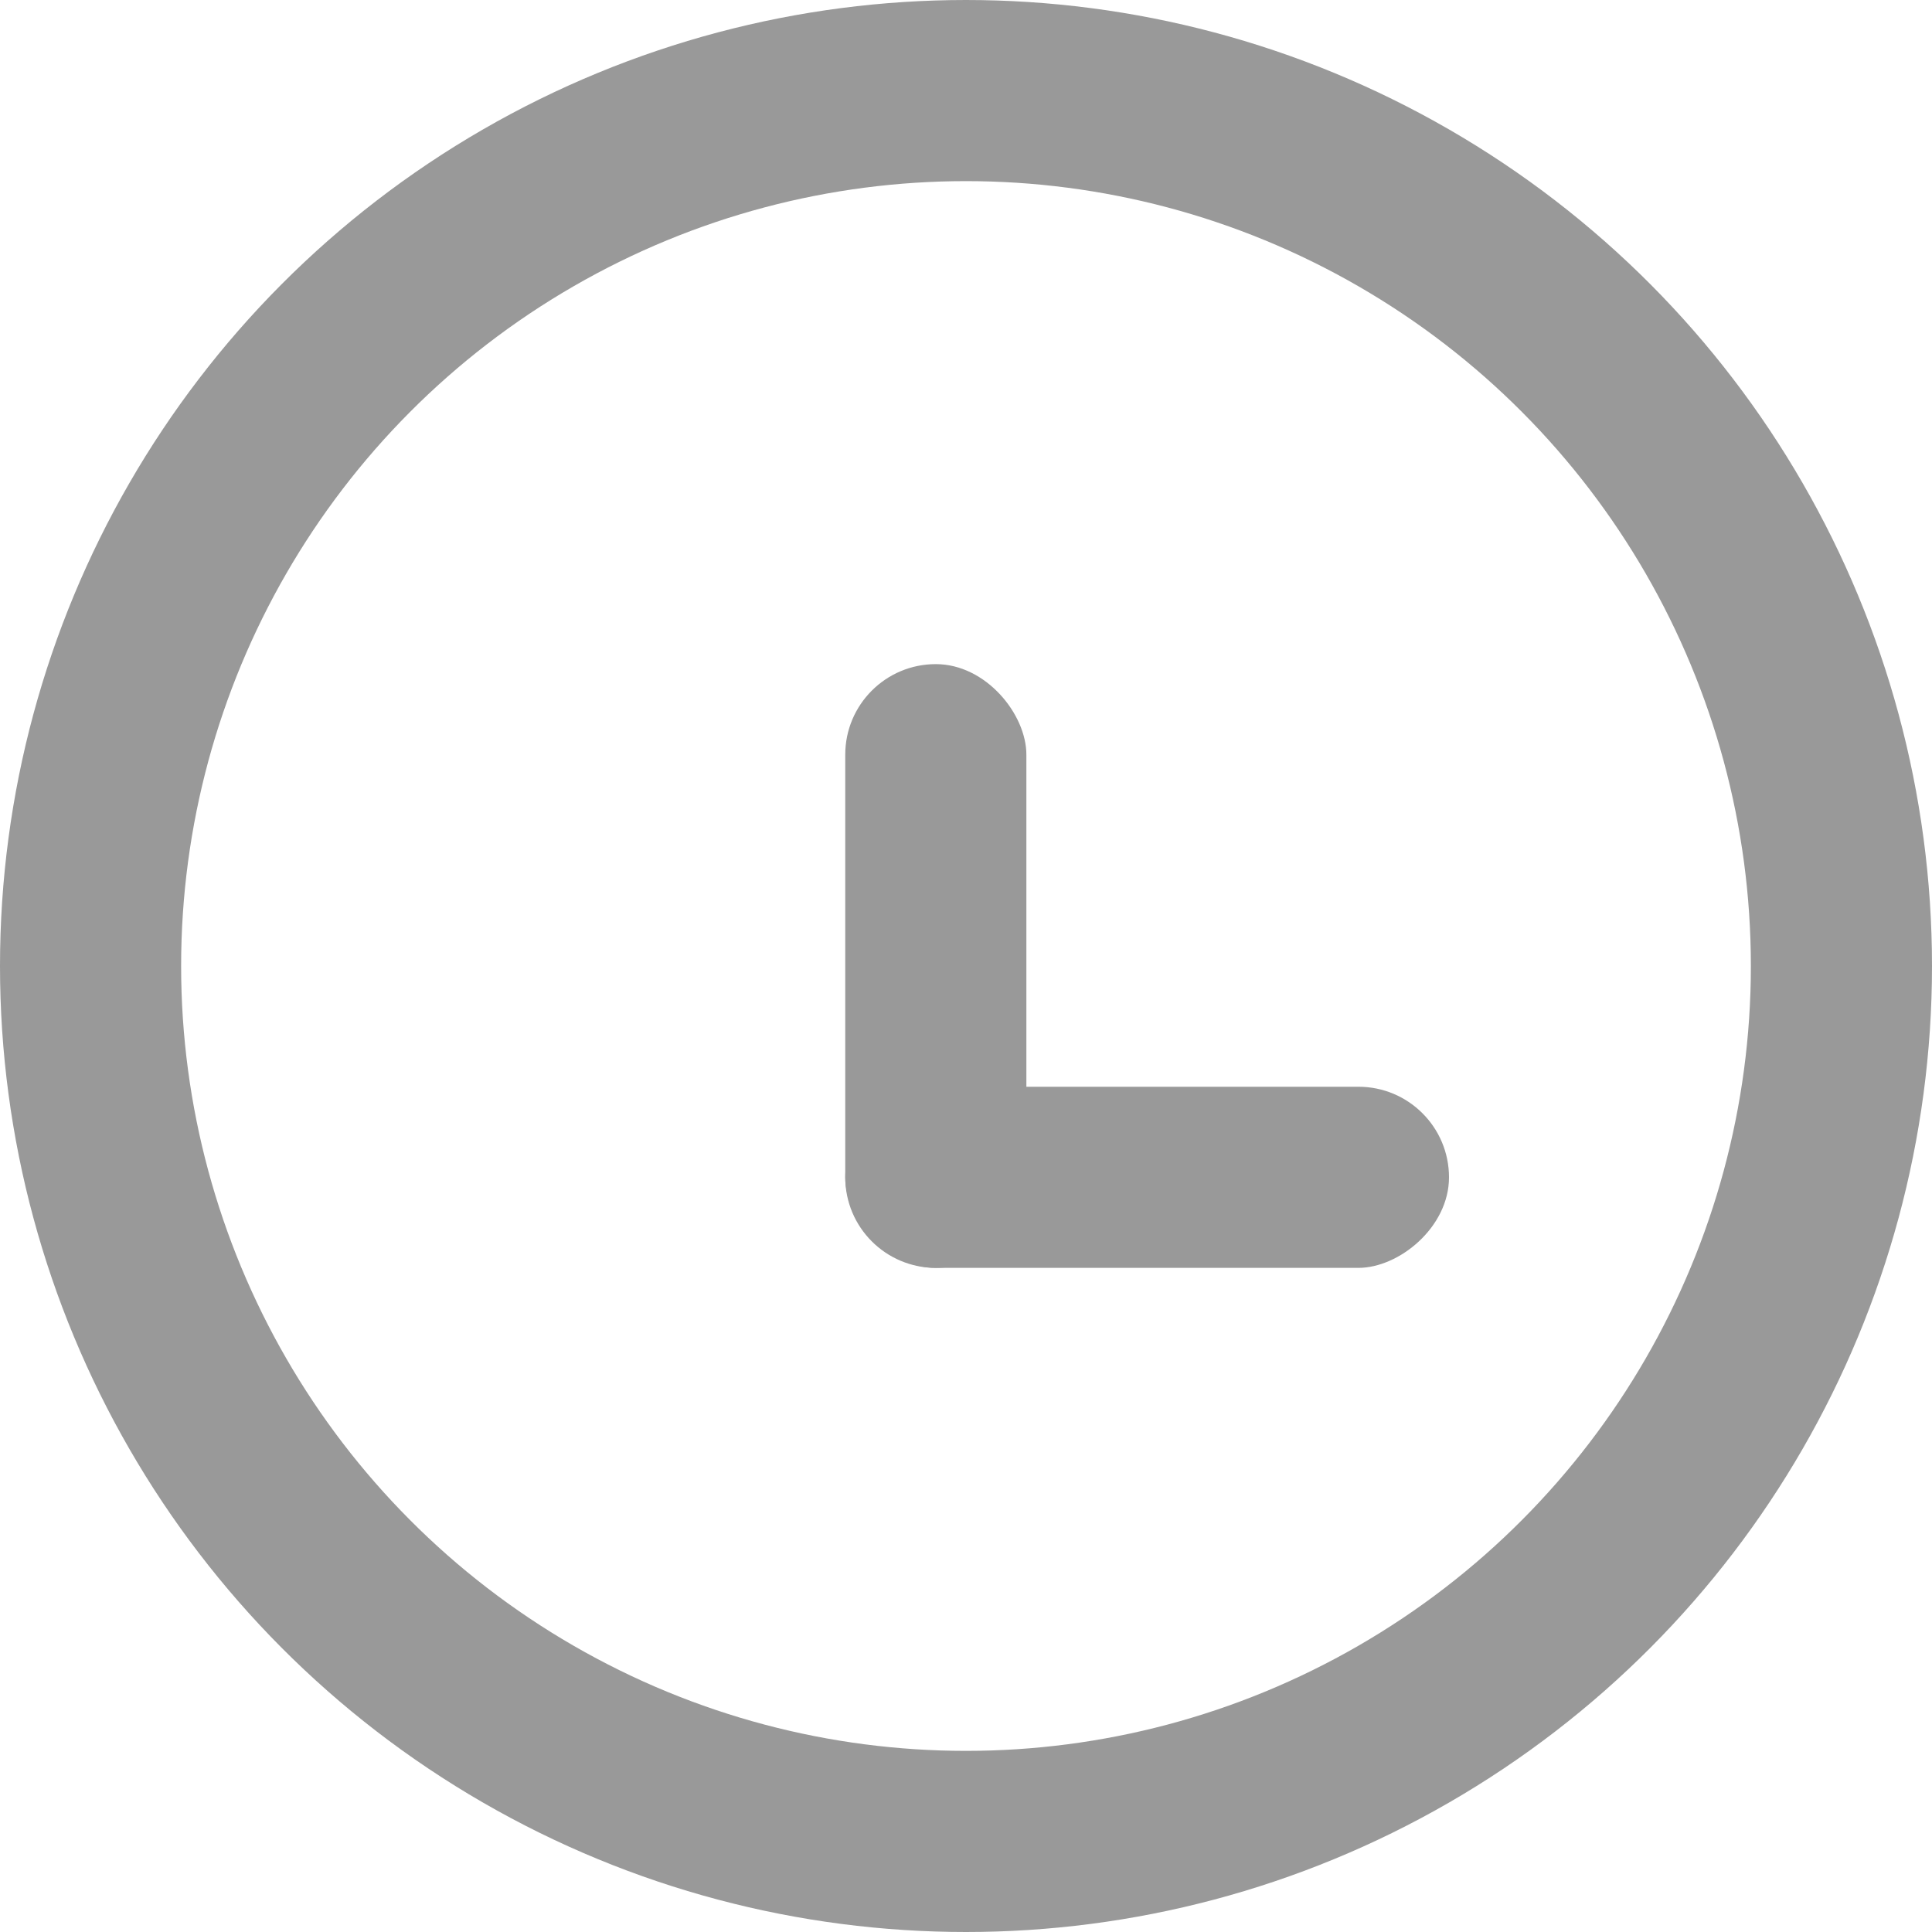 <svg width="16" height="16" viewBox="0 0 16 16" fill="none" xmlns="http://www.w3.org/2000/svg">
<circle cx="8" cy="8" r="7.25" stroke="#999999" stroke-width="1.5"/>
<rect x="7" y="5.5" width="1.5" height="5" rx="0.75" fill="#999999"/>
<rect x="12" y="9" width="1.5" height="5" rx="0.75" transform="rotate(90 12 9)" fill="#999999"/>
</svg>
